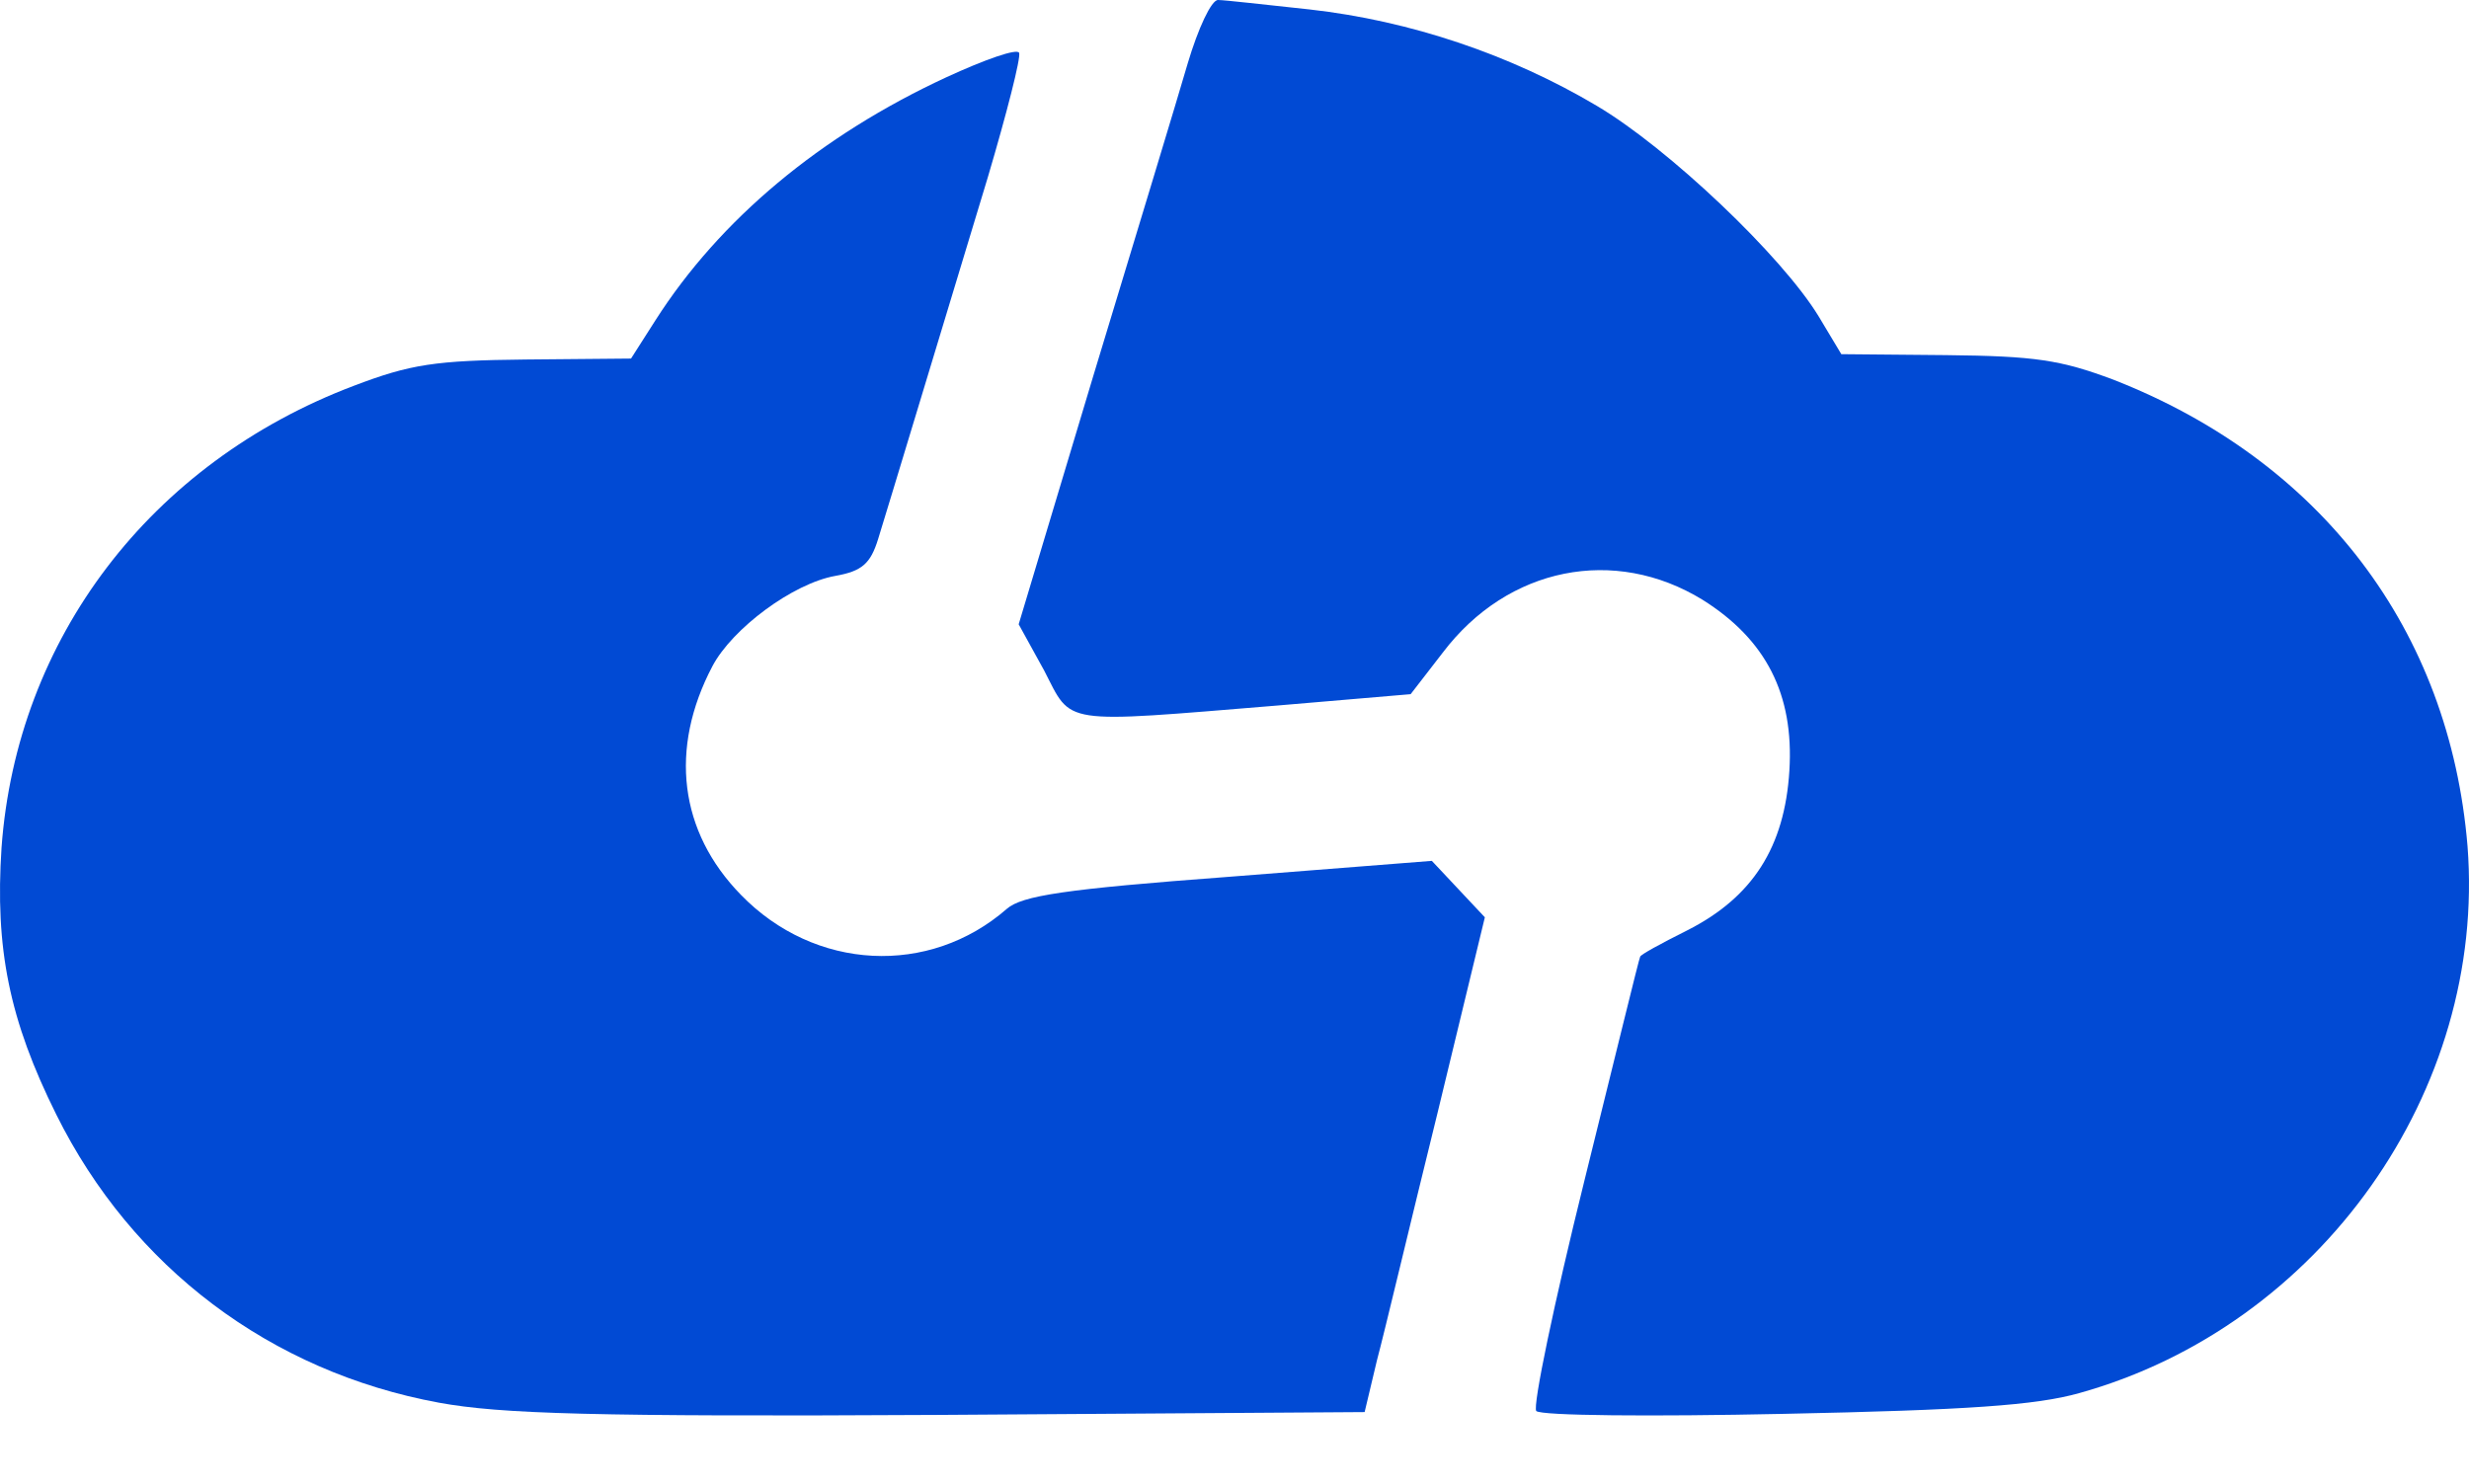 <svg width="143" height="86" viewBox="0 0 143 86" fill="none" xmlns="http://www.w3.org/2000/svg">
<path d="M68.792 3.666C68.19 5.745 65.728 13.843 63.322 21.776L59 36.166L60.477 38.847C62.118 42.021 61.298 41.911 73.989 40.872L81.702 40.215L83.562 37.808C87.337 32.829 93.518 31.625 98.605 34.744C102.271 37.042 103.912 40.215 103.638 44.647C103.365 49.079 101.505 51.979 97.73 53.894C96.198 54.66 94.995 55.316 94.995 55.426C94.94 55.48 93.518 61.335 91.767 68.393C90.017 75.451 88.759 81.47 88.978 81.743C89.251 82.017 95.651 82.072 103.31 81.908C113.922 81.689 117.916 81.415 120.432 80.704C134.382 76.819 144.009 63.195 142.915 49.024C141.876 36.495 134.436 26.701 122.402 21.995C119.338 20.846 117.861 20.627 112.719 20.573L106.647 20.518L105.334 18.329C103.201 14.828 96.636 8.59 92.479 6.128C87.501 3.173 81.702 1.204 75.849 0.547C73.278 0.274 70.925 1.28057e-08 70.543 1.28057e-08C70.159 1.28057e-08 69.394 1.641 68.792 3.666Z" fill="#014AD4"/>
<path d="M54.804 4.479C47.513 7.857 41.701 12.707 37.973 18.538L36.548 20.772L30.462 20.827C25.199 20.881 23.773 21.099 20.484 22.353C8.696 26.821 0.966 37.011 0.089 49.109C-0.295 54.94 0.527 59.081 3.269 64.585C7.655 73.413 15.659 79.462 25.418 81.26C28.982 81.914 34.41 82.078 54.421 81.969L79.037 81.805L79.75 78.808C80.189 77.173 81.724 70.689 83.259 64.476L86 53.142L84.465 51.507L82.93 49.872L71.142 50.798C61.658 51.507 59.191 51.888 58.313 52.651C53.818 56.575 47.184 56.248 42.907 51.834C39.344 48.183 38.741 43.387 41.263 38.592C42.414 36.412 45.923 33.796 48.39 33.361C49.925 33.088 50.418 32.652 50.857 31.235C51.515 29.11 54.475 19.301 57.217 10.255C58.313 6.55 59.136 3.334 59.026 3.062C58.916 2.789 57.052 3.443 54.804 4.479Z" fill="#014AD4"/>
</svg>
